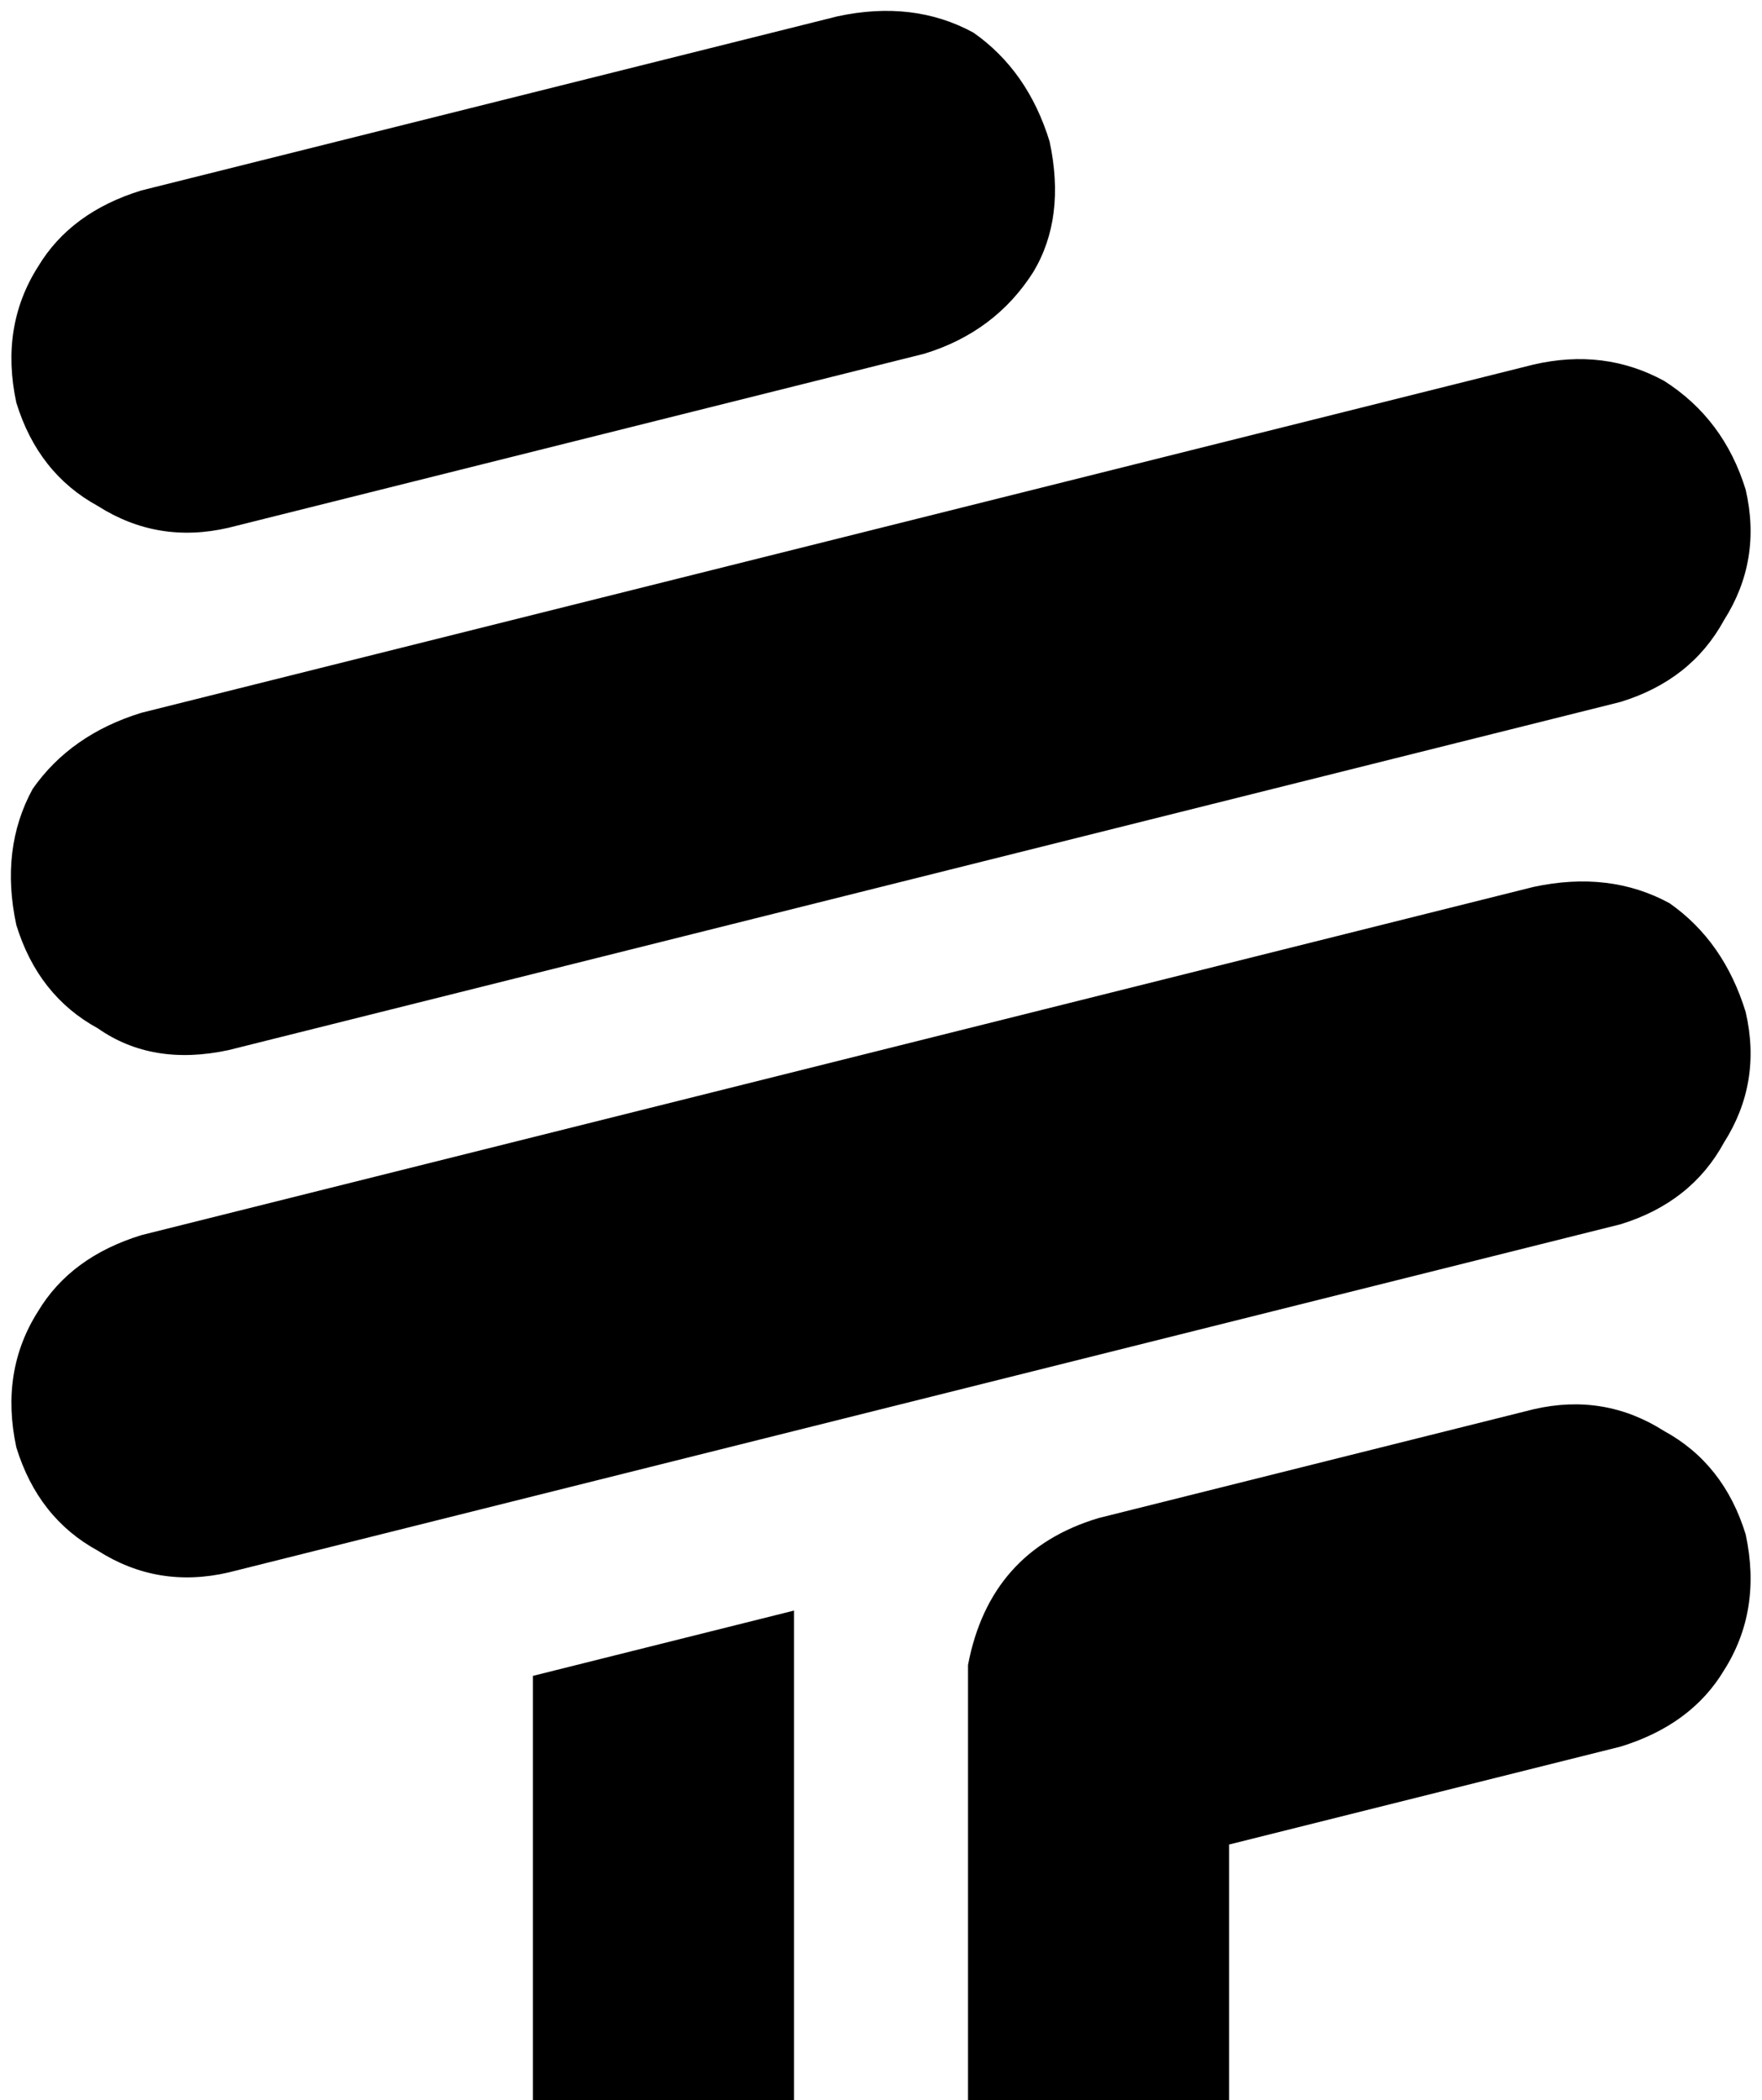 <svg xmlns="http://www.w3.org/2000/svg" viewBox="0 0 324 386">
    <path d="M 170 65 L 42 97 Q 29 100 18 93 Q 7 87 3 74 Q 0 60 7 49 Q 13 39 26 35 L 154 3 Q 168 0 179 6 Q 189 13 193 26 Q 196 40 190 50 Q 183 61 170 65 L 170 65 Z M 321 90 Q 324 103 317 114 L 317 114 Q 311 125 298 129 L 42 193 Q 28 196 18 189 Q 7 183 3 170 Q 0 156 6 145 Q 13 135 26 131 L 282 67 Q 295 64 306 70 Q 317 77 321 90 L 321 90 Z M 321 186 Q 324 199 317 210 L 317 210 Q 311 221 298 225 L 102 274 L 98 275 L 42 289 Q 29 292 18 285 Q 7 279 3 266 Q 0 252 7 241 Q 13 231 26 227 L 282 163 Q 296 160 307 166 Q 317 173 321 186 L 321 186 Z M 98 308 L 146 296 L 146 386 L 98 386 L 98 308 L 98 308 Z M 321 282 Q 324 296 317 307 L 317 307 Q 311 317 298 321 L 234 337 L 226 339 L 226 386 L 178 386 L 178 311 Q 178 310 178 310 Q 178 310 178 309 L 178 306 L 178 306 Q 182 285 202 279 L 218 275 L 282 259 Q 295 256 306 263 Q 317 269 321 282 L 321 282 Z"/>
</svg>
